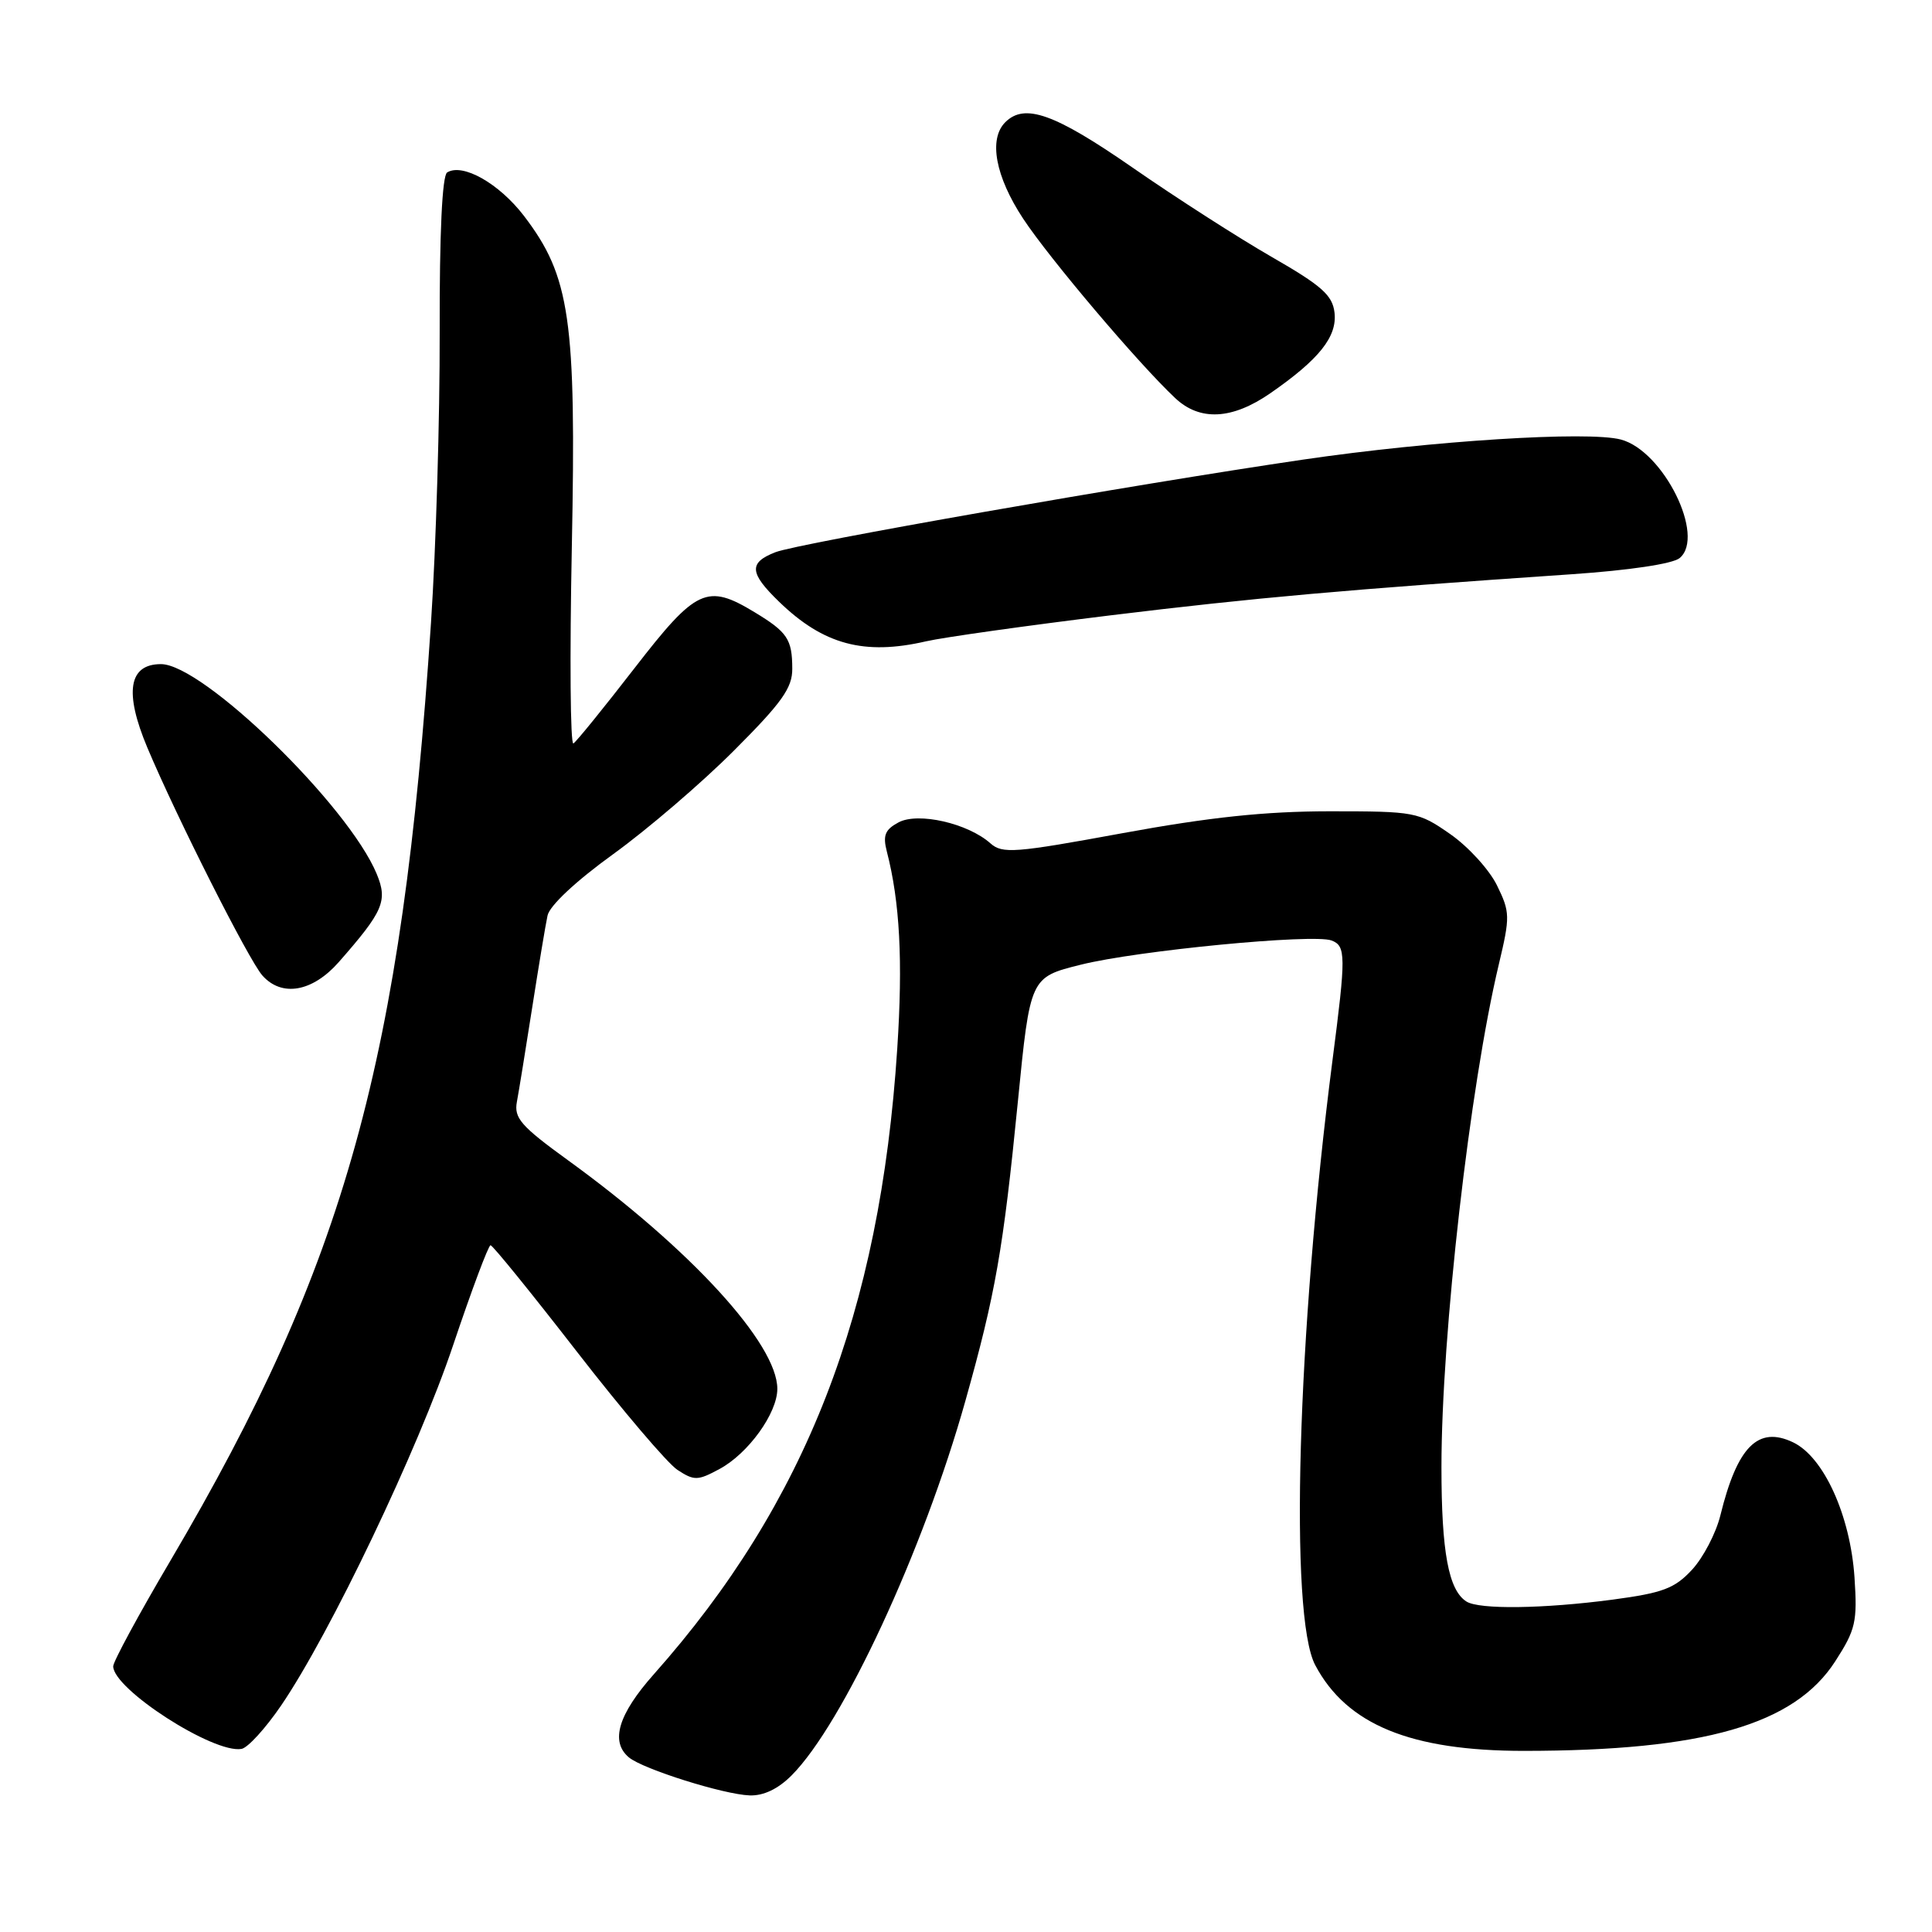 <?xml version="1.0" encoding="UTF-8" standalone="no"?>
<!DOCTYPE svg PUBLIC "-//W3C//DTD SVG 1.1//EN" "http://www.w3.org/Graphics/SVG/1.1/DTD/svg11.dtd" >
<svg xmlns="http://www.w3.org/2000/svg" xmlns:xlink="http://www.w3.org/1999/xlink" version="1.1" viewBox="0 0 256 256">
 <g >
 <path fill="currentColor"
d=" M 104.89 235.25 C 111.69 228.43 122.35 205.45 127.92 185.62 C 131.91 171.42 132.93 165.60 134.87 146.00 C 136.50 129.50 136.50 129.50 143.20 127.83 C 150.70 125.95 174.05 123.70 176.44 124.62 C 178.35 125.35 178.36 126.62 176.56 140.50 C 171.89 176.70 170.82 214.10 174.27 220.63 C 178.44 228.52 186.92 232.00 201.93 232.00 C 225.76 231.99 237.76 228.54 243.18 220.13 C 245.89 215.93 246.12 214.90 245.73 209.00 C 245.17 200.78 241.65 193.04 237.58 191.11 C 232.95 188.91 230.20 191.68 227.96 200.79 C 227.38 203.15 225.69 206.39 224.20 208.00 C 221.90 210.48 220.34 211.07 213.68 211.96 C 204.54 213.17 196.00 213.29 194.31 212.21 C 191.94 210.71 191.00 205.64 191.00 194.41 C 191.00 176.85 194.76 143.88 198.60 127.79 C 200.11 121.44 200.10 120.87 198.35 117.30 C 197.33 115.23 194.55 112.18 192.16 110.52 C 187.94 107.58 187.52 107.50 176.16 107.50 C 167.60 107.51 160.31 108.28 148.74 110.40 C 134.45 113.03 132.82 113.15 131.24 111.75 C 128.26 109.09 121.65 107.58 119.06 108.97 C 117.27 109.93 116.96 110.69 117.51 112.83 C 119.24 119.52 119.65 127.31 118.89 138.96 C 116.61 173.90 106.79 199.15 86.66 221.82 C 81.91 227.16 80.83 230.78 83.34 232.87 C 85.21 234.42 95.89 237.78 99.33 237.90 C 101.17 237.97 103.11 237.04 104.89 235.25 Z  M 37.25 225.99 C 43.74 216.48 55.42 192.02 60.04 178.25 C 62.49 170.96 64.72 165.00 65.00 165.00 C 65.28 165.00 70.42 171.34 76.43 179.09 C 82.44 186.84 88.44 193.90 89.77 194.77 C 91.99 196.22 92.45 196.21 95.34 194.65 C 99.15 192.60 103.00 187.26 103.00 184.03 C 103.00 178.06 91.47 165.48 75.26 153.74 C 69.03 149.22 68.09 148.15 68.49 146.00 C 68.75 144.62 69.66 139.00 70.52 133.50 C 71.38 128.00 72.29 122.52 72.55 121.32 C 72.82 120.01 76.32 116.74 81.25 113.18 C 85.79 109.90 92.99 103.73 97.25 99.46 C 103.61 93.10 105.00 91.15 104.98 88.60 C 104.97 84.70 104.34 83.76 100.00 81.13 C 93.68 77.30 92.26 77.96 84.08 88.53 C 80.02 93.77 76.38 98.27 75.98 98.51 C 75.57 98.76 75.48 87.05 75.77 72.48 C 76.37 42.27 75.55 36.63 69.43 28.61 C 66.14 24.31 61.30 21.57 59.25 22.85 C 58.59 23.27 58.23 30.88 58.26 44.00 C 58.29 55.28 57.77 72.60 57.11 82.50 C 53.26 140.46 45.78 167.42 22.61 206.75 C 18.42 213.85 15.00 220.17 15.00 220.79 C 15.00 223.82 28.30 232.39 32.00 231.74 C 32.83 231.60 35.19 229.01 37.25 225.99 Z  M 44.90 127.47 C 50.81 120.74 51.39 119.37 49.92 115.81 C 46.17 106.75 26.89 88.00 21.33 88.00 C 17.04 88.00 16.44 91.73 19.53 99.08 C 23.43 108.34 32.95 127.20 34.76 129.25 C 37.33 132.16 41.41 131.44 44.90 127.47 Z  M 122.70 84.98 C 125.00 84.45 136.03 82.90 147.20 81.53 C 166.34 79.20 178.09 78.15 208.26 76.09 C 215.89 75.57 221.64 74.71 222.56 73.95 C 226.03 71.07 220.41 59.73 214.77 58.24 C 210.40 57.09 189.73 58.40 172.67 60.90 C 150.31 64.18 105.73 72.00 102.75 73.17 C 99.18 74.56 99.28 75.91 103.25 79.75 C 109.11 85.42 114.51 86.87 122.70 84.98 Z  M 168.32 52.11 C 174.80 47.62 177.20 44.61 176.83 41.42 C 176.56 39.11 175.13 37.85 168.50 34.04 C 164.10 31.51 155.81 26.19 150.09 22.22 C 139.73 15.04 135.77 13.63 133.20 16.20 C 130.97 18.43 131.89 23.38 135.57 28.97 C 139.04 34.24 150.85 48.18 155.72 52.75 C 158.99 55.83 163.26 55.61 168.32 52.11 Z "/>
</g>
</svg>